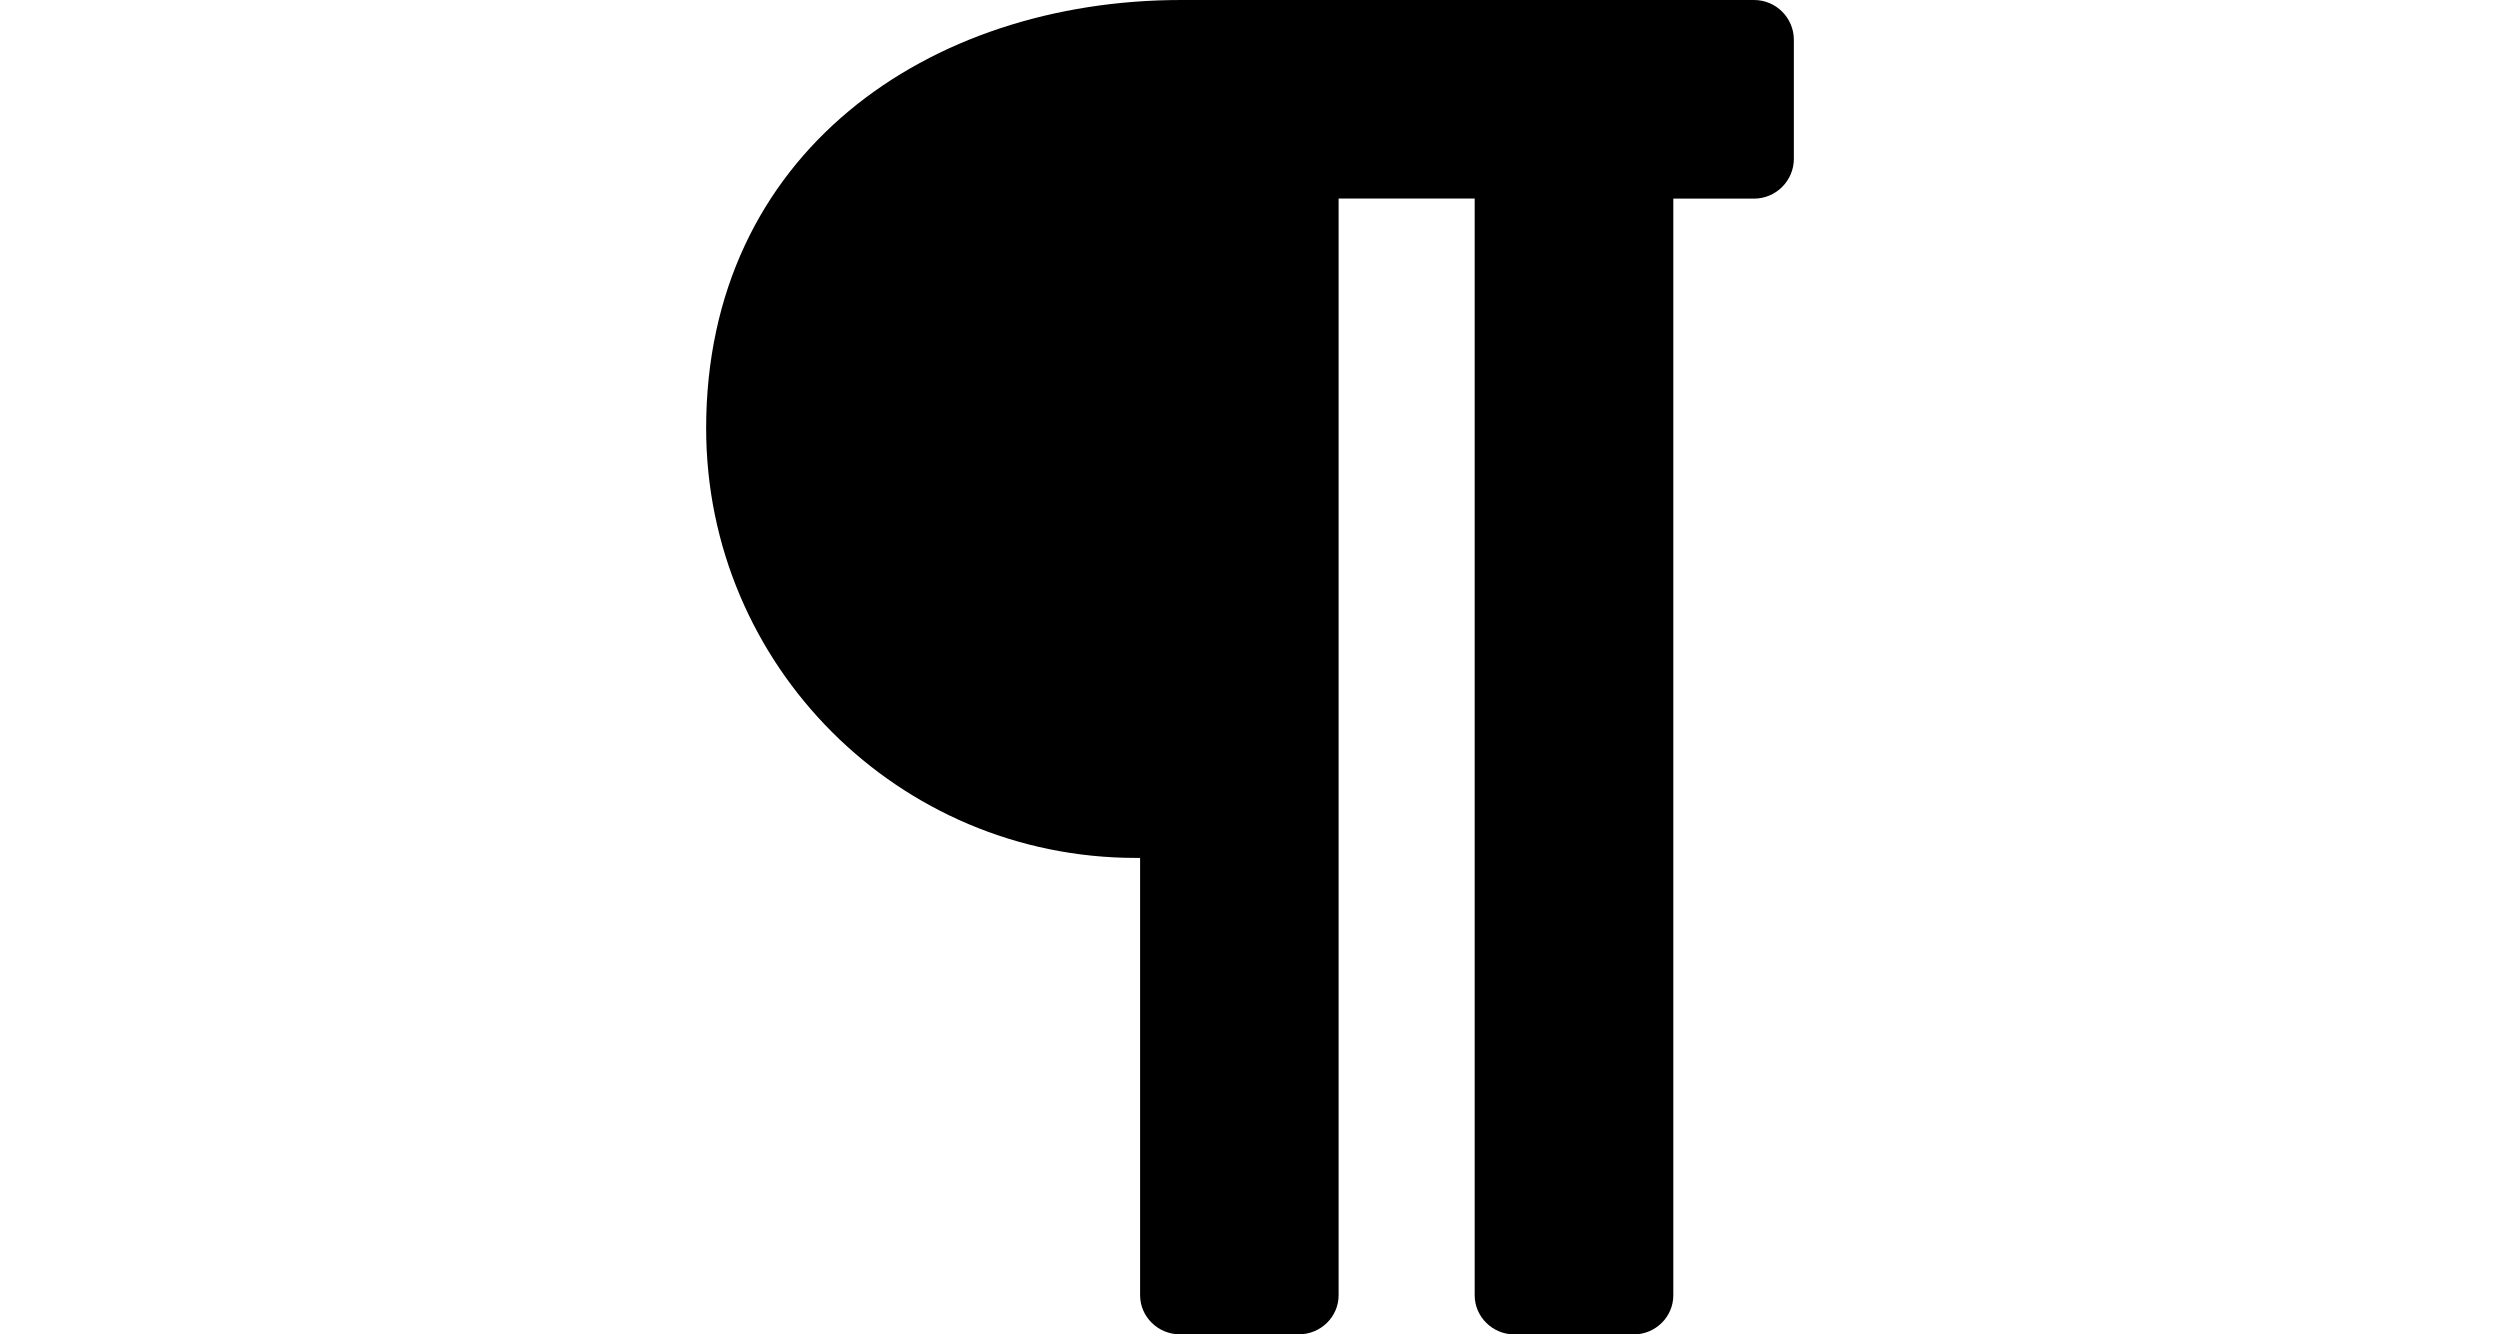 <?xml version="1.0" encoding="utf-8"?>
<svg version="1.1" xmlns="http://www.w3.org/2000/svg" xmlns:xlink="http://www.w3.org/1999/xlink" 
     viewBox="0 0 100.16 122.88" width="512" height="273.292" preserveAspectRatio="xMidYMid meet">
<style type="text/css">.st0{fill-rule:evenodd;clip-rule:evenodd;}</style>
<path class="st0" d="M89.06,18.28v101c0,1.98-1.64,3.6-3.66,3.6H74.43c-2.01,0-3.66-1.62-3.66-3.6v-101H58.24v100.99 c0,1.98-1.64,3.6-3.66,3.6H43.62c-2.01,0-3.66-1.62-3.66-3.6V79l-0.39,0C17.72,79,0,61.28,0,39.44C0,14.12,20.45,0,43.75,0H96.5 c2.01,0,3.66,1.64,3.66,3.66v10.97c0,2.01-1.65,3.66-3.66,3.66H89.06L89.06,18.28z"/>
</svg>

